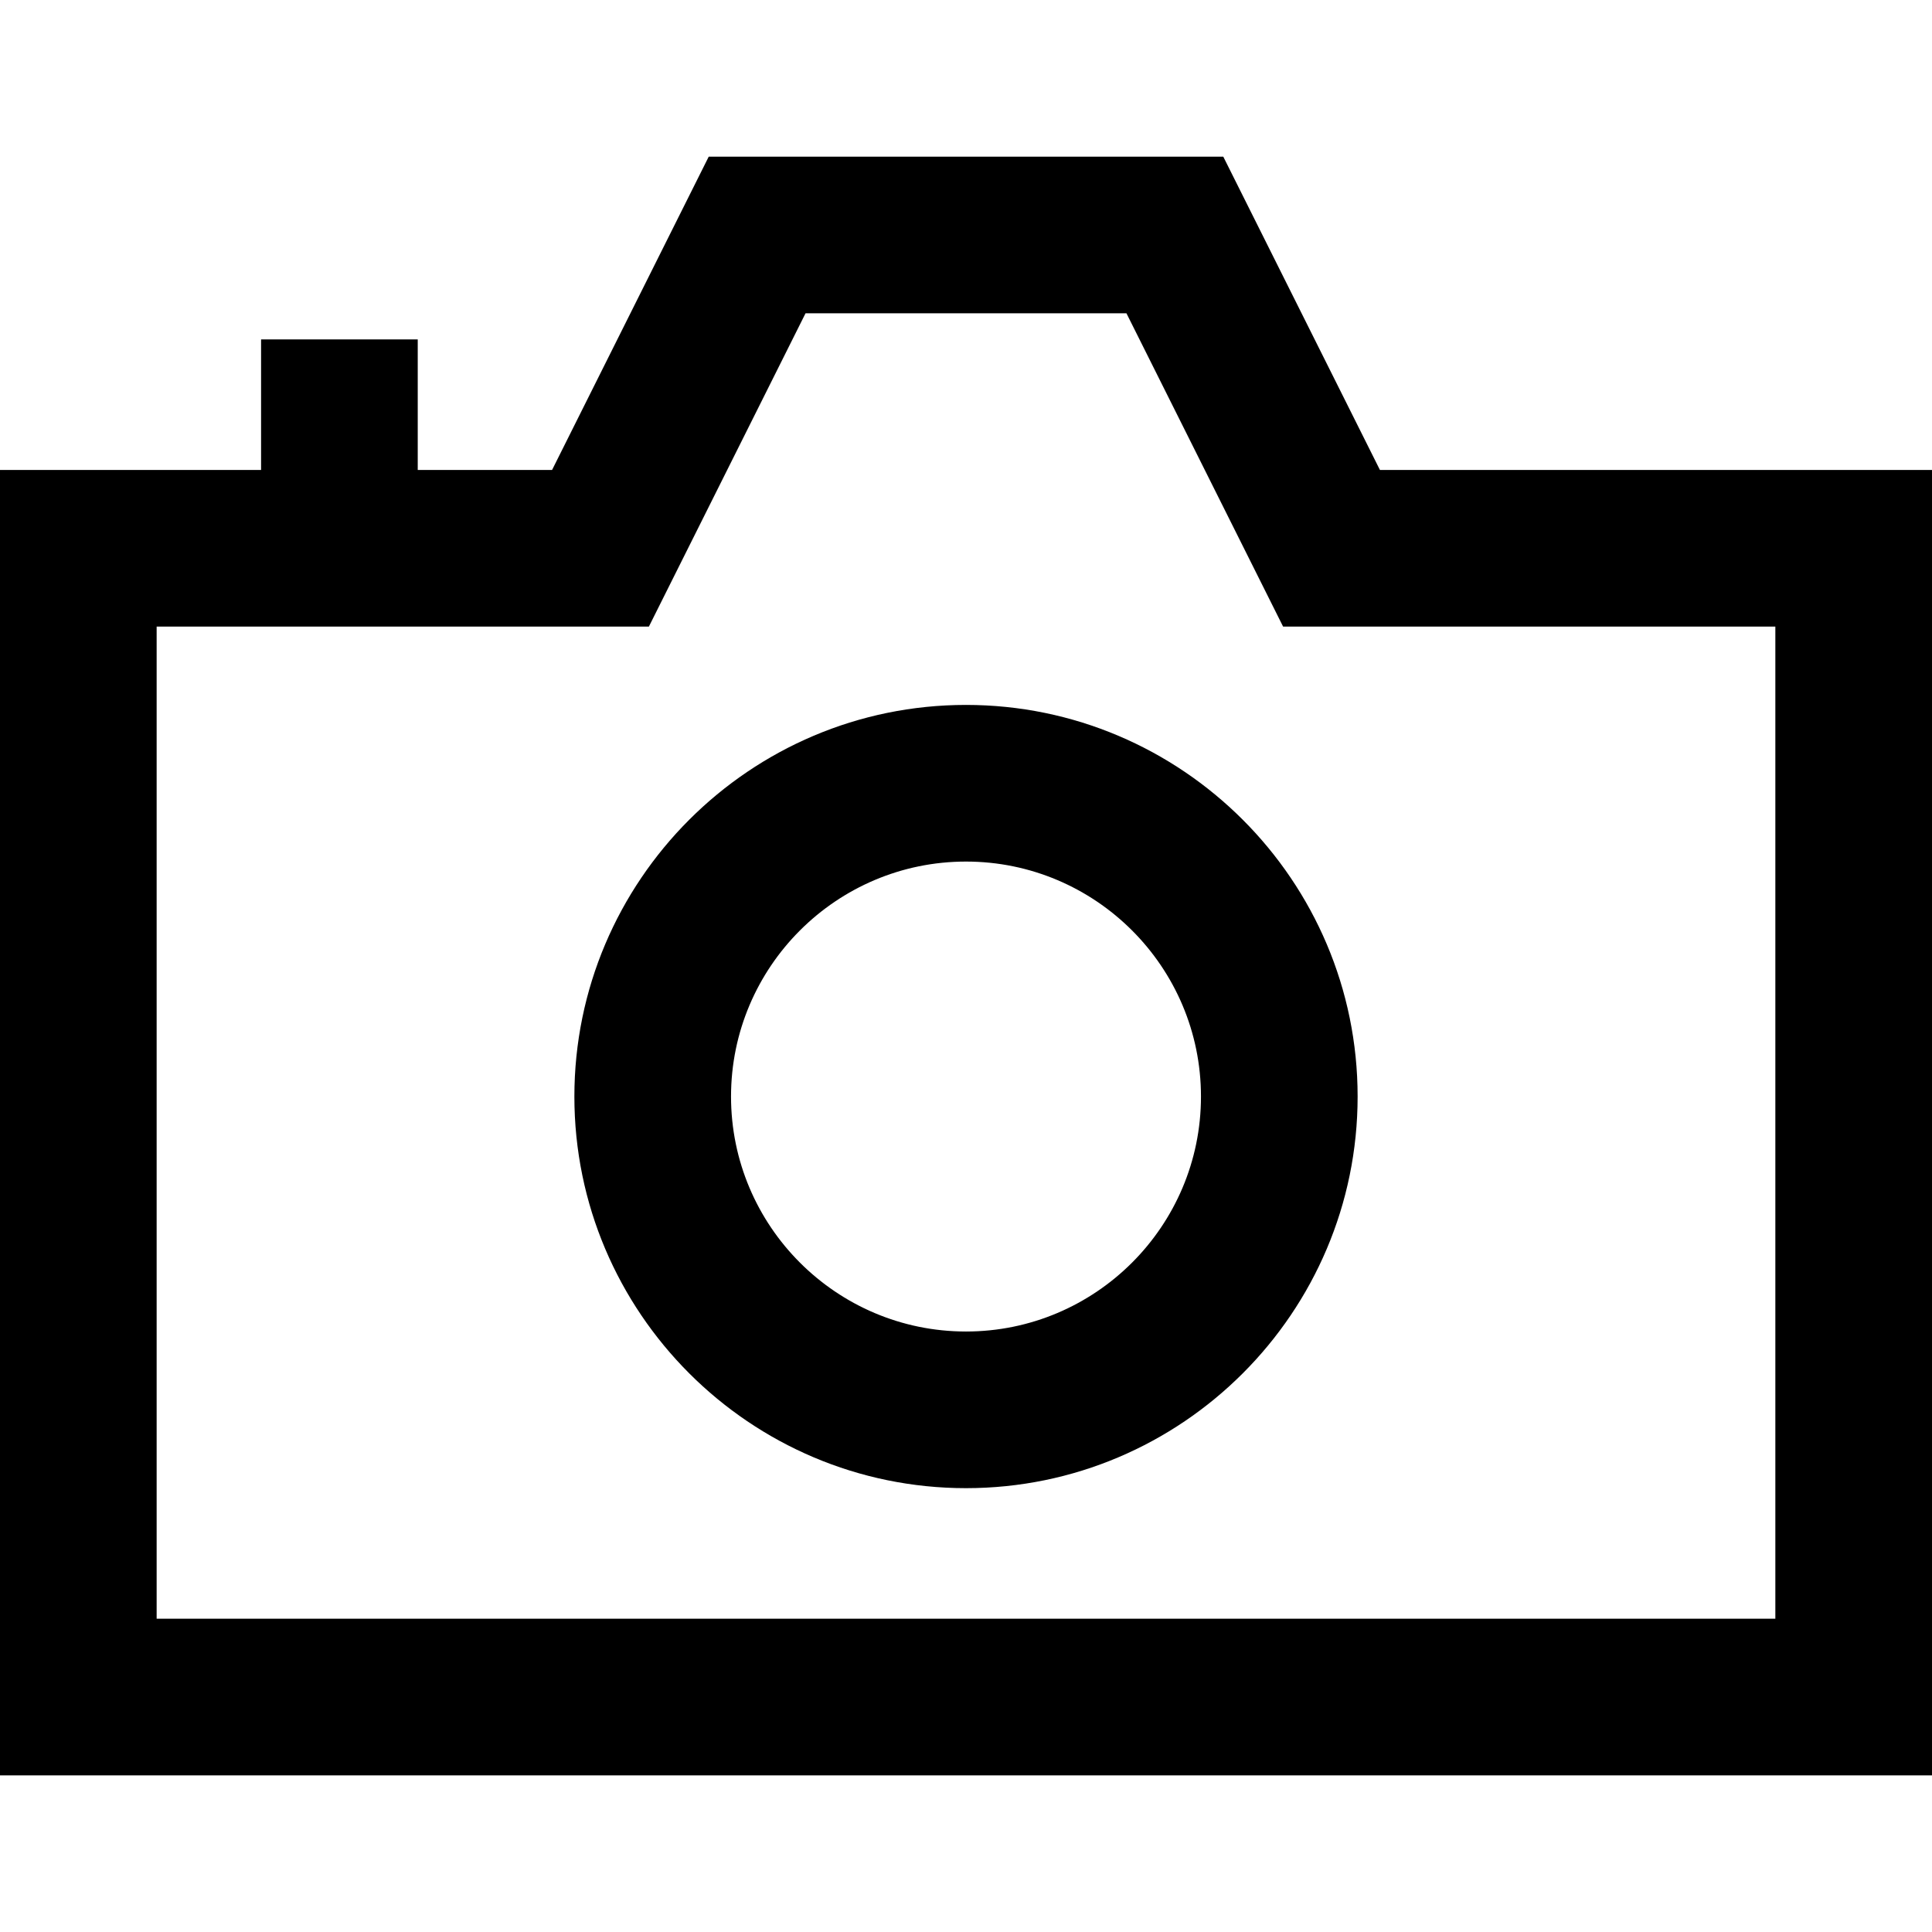 <?xml version="1.0" encoding="iso-8859-1"?>
<!-- Generator: Adobe Illustrator 19.0.0, SVG Export Plug-In . SVG Version: 6.00 Build 0)  -->
<svg version="1.1" id="Layer_1" xmlns="http://www.w3.org/2000/svg" xmlns:xlink="http://www.w3.org/1999/xlink" x="0px" y="0px"
	 viewBox="0 0 512 512" style="enable-background:new 0 0 512 512;" xml:space="preserve">
<g>
	<g>
		<g>
			<path d="M365.693,124.541l-41.513-83.027H187.82l-41.513,83.027h-35.603V89.946H69.189v34.595H0v345.946h512V124.541H365.693z
				 M470.487,428.973H41.513V166.054h130.449l41.513-83.027h85.046l41.514,83.027h130.451V428.973z"/>
			<path d="M256,186.811c-57.226,0-103.784,46.557-103.784,103.784S198.774,394.378,256,394.378s103.784-46.557,103.784-103.784
				S313.226,186.811,256,186.811z M256,352.865c-34.336,0-62.27-27.934-62.27-62.27s27.934-62.27,62.27-62.27
				s62.27,27.934,62.27,62.27S290.336,352.865,256,352.865z"/>
		</g>
	</g>
</g>
<g>
</g>
<g>
</g>
<g>
</g>
<g>
</g>
<g>
</g>
<g>
</g>
<g>
</g>
<g>
</g>
<g>
</g>
<g>
</g>
<g>
</g>
<g>
</g>
<g>
</g>
<g>
</g>
<g>
</g>
</svg>
